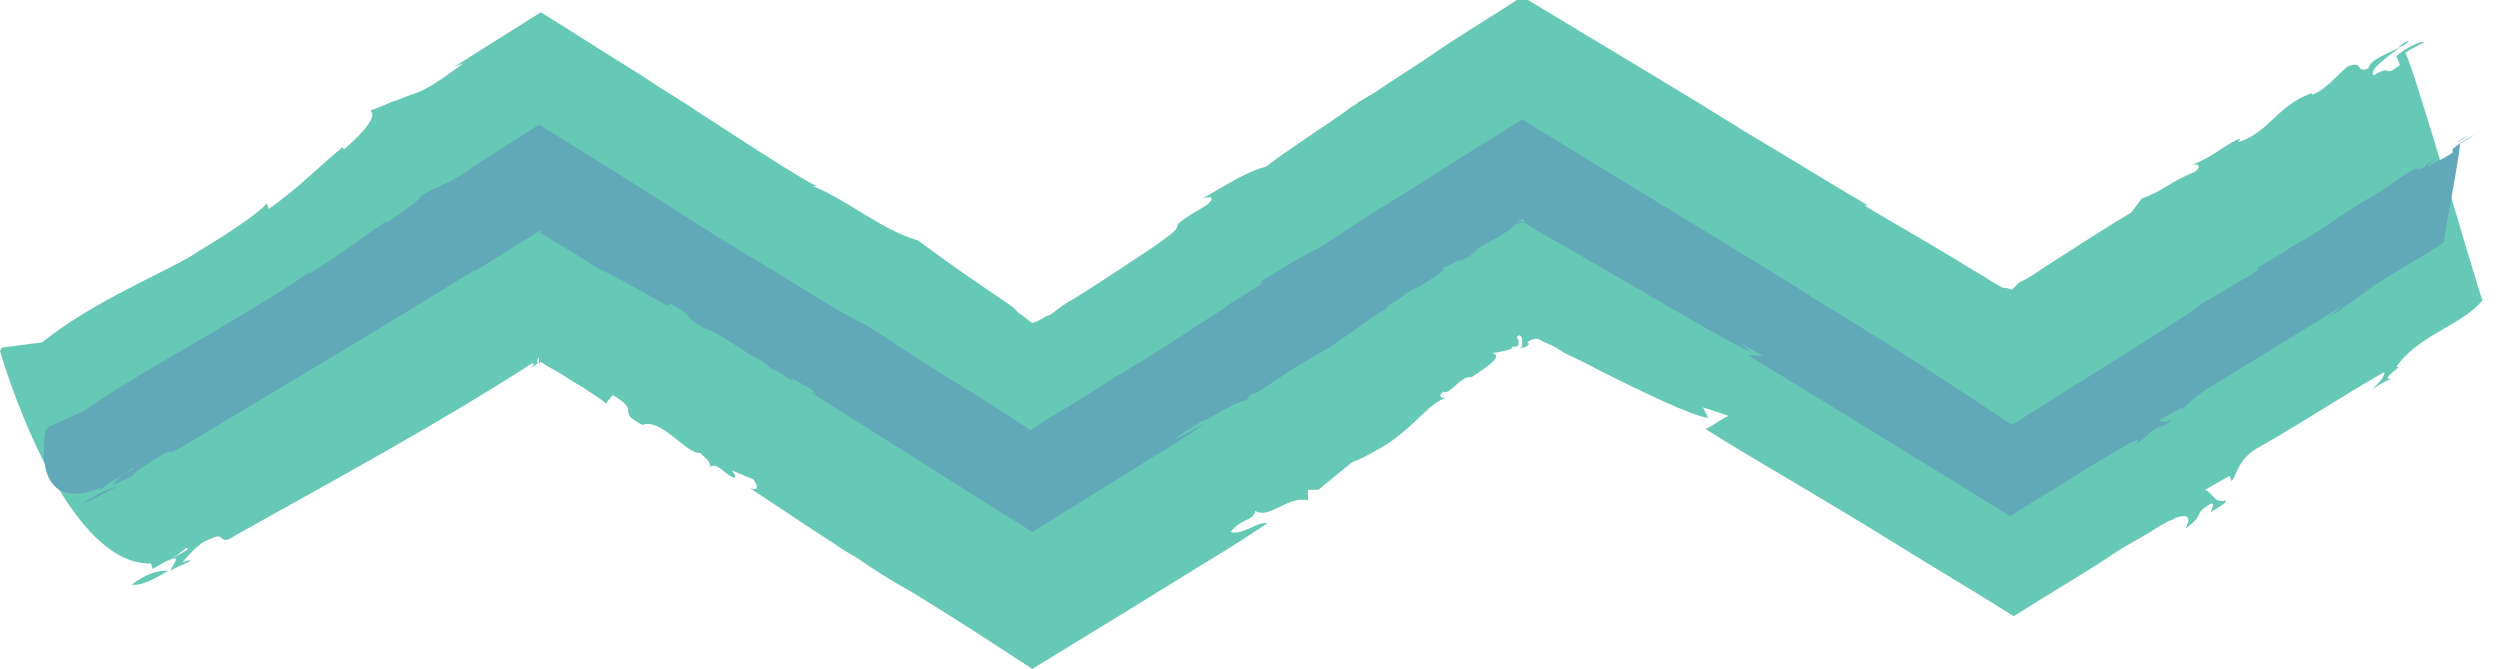 <?xml version="1.0" encoding="utf-8"?>
<!-- Generator: Adobe Illustrator 18.1.1, SVG Export Plug-In . SVG Version: 6.00 Build 0)  -->
<svg version="1.1" id="Layer_1" xmlns="http://www.w3.org/2000/svg" xmlns:xlink="http://www.w3.org/1999/xlink" x="0px" y="0px"
	 viewBox="0 0 142.4 38.1" enable-background="new 0 0 142.4 38.1" xml:space="preserve">
<g>
	<g>
		<g>
			<g>
				<g>
					<path fill="#65C9B5" d="M7.5,33.3c0.6,0.1,1.4-0.4,2.1-0.8C8.9,32.5,8.3,32.7,7.5,33.3z"/>
					<polygon fill="#65C9B5" points="9.7,32.5 9.7,32.5 9.7,32.5 					"/>
					<path fill="#65C9B5" d="M137.2,2.3c-0.2,0.1-0.4,0.2-0.6,0.4C136.9,2.6,137.1,2.5,137.2,2.3z"/>
					<path fill="#65C9B5" d="M34.5,23l0.4-0.5c1.7,1,0.1,0.9,1.7,1.7c1.1-0.4,2.5,1.7,3.3,1.6c0,0.1,0.7,0.5,0.5,0.8
						c0.5-0.3,0.8,0.4,1.4,0.6c0.2,0,0-0.2-0.1-0.4l1.2,0.5c0.3,0.4,0.3,0.7-0.2,0.5c0.8,0.5,2.4,1.6,4.4,2.9c0.5,0.3,1,0.7,1.6,1
						c1,0.7,2.1,1.4,3.2,2c2.3,1.4,4.6,2.9,6.9,4.4c3.6-2.2,7.2-4.4,10.1-6.2c1.5-0.9,2.7-1.7,3.3-2.1c-0.6-0.1-1.4,0.7-2.1,0.5
						c0.6-0.8,1.3-0.6,1.4-1.2c0.8,0.5,1.9-0.9,3-0.6l0-0.6l0.6,0c3.3-2.7,0.7-0.7,3.9-2.6c1.8-1.2,2.3-2.3,3.5-2.7
						c-0.2,0.1-0.7,0.1-0.3-0.3c0.3,0.3,1.1-1,1.6-0.8c0.4-0.3,2-1.2,1.2-1.4c0.2,0,0.7-0.1,1-0.2c0.2-0.1,0.2,0,0.2,0
						c0,0,0,0,0,0.1c0,0,0,0,0,0c0,0-0.1,0.1-0.1,0.1c0,0,0.1-0.1,0.1-0.1l0,0c0,0,0,0,0,0c0,0,0,0,0-0.1l-0.1-0.1
						c0.2-0.2,0.4,0.2,0.4-0.4l-0.1-0.2c0.1-0.1,0.2-0.2,0.3,0.1c0,0.1,0,0.2,0,0.4l0,0l-0.1,0.2c0,0,0,0,0.1-0.1
						c0.1,0,0.2,0,0.4-0.2l-0.1-0.1c0.1-0.1,0.3-0.2,0.5-0.2c0,0,0,0,0.1,0l0.2,0.1c0.1,0.1,0.3,0.1,0.4,0.2
						c0.3,0.1,0.6,0.3,0.9,0.5c0.6,0.3,1.3,0.6,2,1c2.6,1.3,5.3,2.6,6.2,2.7L97,23.2l1.5,0.5c-0.1-0.1-1.4,0.9-1.4,0.7
						c0.9,0.6,3.1,1.9,5.8,3.5c1.5,0.9,3.2,1.9,4.8,2.9c2.4,1.5,4.8,2.9,7,4.3c2.2-1.4,4.3-2.6,5.9-3.7c0.8-0.5,1.6-0.9,2.2-1.3
						c0.3-0.2,0.5-0.3,0.7-0.4c0.2-0.1,0.3-0.1,0.4-0.2c1.2-0.4,0.6,0.5,0.6,0.6c1.2-0.9,0.3-0.7,1.4-1.4c0.3-0.1,0.1,0.3,0,0.5
						c0.4-0.3,0.9-0.5,0.9-0.7c-0.7,0.2-0.7-0.4-1.2-0.6l1.4-0.8l0.1,0.3c0.3-0.2,0.3-1.3,1.7-2c2.3-1.3,4.7-2.9,7-4.2
						c0.1,0.2-0.3,0.6-0.7,1c0.3-0.2,0.7-0.5,1.1-0.6c-0.7,0,0.8-0.8,0.3-0.7c1.2-1.8,3.8-2.4,4.9-3.8c-0.3-0.7-3.9-13.3-4.4-14.1
						c0.5-0.3,0.9-0.5,1.1-0.6c-0.2-0.1-1.2,0.4-1.6,0.8l0.2,0.5c-1,0.8-0.4-0.1-1.5,0.6c-0.3-0.3,0.7-1,1.5-1.6
						c-0.8,0.4-1.7,0.7-1.8,1.2c-0.8,0.3-0.2-0.5-1.2-0.1c-0.6,0.5-1.2,1.3-2,1.6l0-0.1c-2,0.7-2.4,2.2-4.2,2.8l0.1-0.2
						c-0.7,0.2-1.6,1.1-2.8,1.5c0.3-0.1,0.7,0,0.2,0.4c-1.3,0.5-2,1.2-3,1.5l-0.6,0.8c-1,0.6-2.6,1.6-4.6,2.9c-0.5,0.3-1,0.7-1.6,1
						l-0.2,0.1c0,0,0,0,0,0l0,0l-0.1,0.1c-0.1,0.1-0.2,0.2-0.3,0.3c-0.1,0-0.2-0.1-0.4-0.1l-0.1,0c0,0,0,0,0,0l-0.2-0.1l-0.5-0.3
						c-0.6-0.4-1.2-0.7-1.8-1.1c-2.3-1.4-4.3-2.5-5.4-3.2l0.2,0c-1.9-1.1-4.3-2.6-7-4.2c-4-2.5-8.4-5.1-12.7-7.7
						c-1.8,1.2-3.7,2.3-5.4,3.5c-0.9,0.6-1.7,1.1-2.6,1.7c-0.4,0.3-0.8,0.5-1.3,0.8c-0.2,0.2-0.5,0.3-0.7,0.5
						c-1.7,1.2-3.3,2.2-4.6,3.2c-1.2,0.3-2.5,1.2-3.6,1.8c0.7-0.2,0.6,0.1,0.2,0.4c-3.2,1.9-0.1,0.4-3.2,2.5
						c-0.9,0.6-2.4,1.6-4.3,2.8c-0.4,0.2-0.8,0.5-1.2,0.8c-0.1,0.1-0.3,0.2-0.4,0.2c-0.3,0.2-0.5,0.3-0.8,0.4
						c-0.3-0.2-0.5-0.4-0.8-0.6c-0.1-0.1-0.2-0.2-0.3-0.3c-0.4-0.3-0.9-0.6-1.3-0.9c-1.8-1.2-3.3-2.3-4.1-2.9c-2.1-0.6-4-2.3-6-3.1
						l0.2,0c-0.8-0.4-2.7-1.6-5-3.1c-0.6-0.4-1.1-0.7-1.7-1.1c-1-0.7-2.1-1.3-3.1-2c-2.1-1.3-4.1-2.6-5.9-3.7
						c-2.2,1.4-4,2.5-4.9,3.1l0.5-0.2c-1.6,1.2-2.3,1.6-3,1.8c-0.3,0.1-0.7,0.3-1.1,0.4c-0.2,0.1-0.4,0.2-0.7,0.3
						c-0.2,0.1-0.3,0.1-0.5,0.2c0.5,0.4-0.9,1.7-1.5,2.2l-0.1-0.1c-0.9,0.7-2.7,2.5-4.2,3.5l-0.1-0.3c-1.1,1.1-3.6,2.5-4.5,3.1
						c-2.2,1.2-5.7,2.7-8.3,4.8l-2.3,0.3L0,20c0,0,3.5,12.2,8.6,12.1l0.1,0.3L9.4,32c1-0.4,1.2-1,1.3-0.7L9.5,32
						c0.9-0.5,0.4,0.1,0.2,0.5c0.4-0.2,0.8-0.4,1.1-0.5c0.1-0.2-0.2,0-0.4,0c0.4-0.4,0.9-1.1,1.6-1.3c0.9-0.5,0.4,0.5,1.4-0.2
						c5.7-3.2,11.3-6.2,16.9-9.8c0.2,0,0.1,0.1-0.1,0.3c0.6-0.4,0.4-0.3,0.4-0.4c0,0,0,0,0-0.1c0,0,0.1-0.1,0.1-0.2
						c0,0.2,0,0.4,0,0.6c0,0,0,0,0-0.1c0-0.1,0.1-0.2,0.1-0.2c-0.2-0.1,0.6,0.4,1,0.6c0.5,0.3,0.9,0.6,1.3,0.8
						C34,22.6,34.5,22.9,34.5,23z"/>
				</g>
			</g>
		</g>
	</g>
</g>
<g>
	<g>
		<g>
			<g>
				<g>
					<path fill="#61A9B9" d="M4.7,28.7c0.5-0.2,1.2-0.6,2-1C6,27.9,5.4,28.2,4.7,28.7z"/>
					<polygon fill="#61A9B9" points="6.6,27.6 6.7,27.6 6.6,27.6 					"/>
					<path fill="#61A9B9" d="M140.6,7.7c-0.2,0.1-0.4,0.2-0.6,0.4C140.2,8,140.4,7.8,140.6,7.7z"/>
					<path fill="#61A9B9" d="M38,17.4l0.2-0.1c1.7,1,0.4,0.5,1.9,1.4c0.7,0.1,2.6,1.6,3.2,1.8c0,0,0.7,0.5,0.6,0.5
						c0.3,0,0.8,0.5,1.3,0.7c0.2,0.1-0.1-0.1-0.2-0.2l1.1,0.6c0.4,0.3,0.5,0.4,0,0.2c1.8,1.1,7.4,4.7,12.7,8
						c2.4-1.5,4.7-2.9,6.6-4.1c1.5-0.9,2.7-1.7,3.3-2.1c-0.5,0.2-1.4,0.8-1.8,0.9c0.8-0.6,1.2-0.7,1.5-1c0.4,0,1.8-1.1,2.6-1.2
						l0.2-0.3l0.5-0.2c3.5-2.3,0.8-0.6,4-2.5c1.8-1.2,2.6-1.9,3.6-2.4c-0.2,0.1-0.6,0.3-0.1-0.1c0.1,0.1,1.2-0.9,1.5-0.9
						c0.5-0.3,2-1.2,1.4-1.1c0.3-0.1,1.7-0.9,0.9-0.3c0.5-0.3,0.9-0.5,1.2-0.8l-0.6,0.3c0.8-0.5,1.4-0.8,1.9-1.1
						c0.3-0.2,0.5-0.3,0.7-0.5c0.1-0.1,0.2-0.2,0.4-0.2c0.1-0.1,0-0.1,0.1-0.1c0,0,0,0-0.1,0c-0.1,0-0.3,0.1-0.3,0.1
						c0.1-0.1,0.2-0.1,0.3-0.2c0,0,0.1,0,0.1,0c0.1,0,0.1,0,0.1,0c0,0,0,0.1,0,0.1l0,0l-0.1,0.1c0,0,0,0,0.1,0c0.1,0,0.1,0,0.2,0.1
						c0.5,0.3,1,0.6,1.5,0.9L88,13.4c1.7,0.9,10.2,6,11.8,6.7l-0.6-0.5l1.3,0.7c-0.2-0.1-0.9,0-1-0.1c2,1.2,9.5,5.8,15,9.2
						c1.7-1.1,3.3-2,4.5-2.8c1-0.6,1.7-1,2.2-1.3c1.1-0.6,0.3,0.1,0.3,0.1c1.2-0.8,0.5-0.5,1.5-1.1c0.3-0.2,0,0.1-0.2,0.2
						c0.5-0.3,0.9-0.5,0.9-0.6c-0.6,0.3-0.4,0-0.8,0.1l1.4-0.8l0,0.1c0.3-0.2,0.6-0.7,2-1.5c2.3-1.4,4.7-2.9,7-4.3
						c0,0.1-0.5,0.4-0.9,0.7c0.3-0.2,0.8-0.5,1.1-0.6c-0.6,0.2,0.9-0.7,0.5-0.4c1.5-1.3,3.8-2.4,5.2-3.4c0-0.3,1-5.4,0.9-5.6
						c0.5-0.3,0.9-0.6,1.1-0.6c-0.2,0-1.1,0.5-1.5,0.9l0,0.2c-1.1,0.7-0.3,0.1-1.4,0.8c-0.1-0.1,0.8-0.7,1.7-1.2
						c-0.8,0.5-1.6,0.9-1.9,1.2c-0.8,0.4,0-0.2-0.9,0.3c-0.6,0.4-1.4,1-2.1,1.4l0,0c-1.8,1-2.6,1.8-4.3,2.7l0.2-0.1
						c-0.6,0.3-1.7,1.1-2.7,1.6c0.3-0.2,0.6-0.2,0,0.2c-1.2,0.7-2,1.2-2.9,1.7l-0.8,0.6c-1.7,1.1-5.7,3.6-10,6.3
						C110,21.1,105,18,103,16.8l0.2,0.1c-4-2.5-10.5-6.4-16.5-10.1c-2.4,1.5-4.8,3-7,4.4c-1.8,1.1-3.3,2.1-4.7,3
						c-1.1,0.5-2.4,1.4-3.5,2c0.6-0.3,0.5-0.1,0,0.2c-3.2,2-0.2,0.2-3.4,2.2c-0.9,0.6-2.4,1.6-4.3,2.7c-0.9,0.6-1.9,1.2-3,1.9
						c-0.7,0.4-1.4,0.8-2.1,1.3c-1.8-1.2-3.6-2.3-5.2-3.3c-1.9-1.2-3.4-2.2-4.2-2.7c-1.9-0.9-4-2.4-5.8-3.4l0.2,0.1
						c-0.7-0.4-2.7-1.6-5-3.1c-2.7-1.7-5.7-3.6-8-5c-1.1,0.7-2,1.3-2.8,1.8c-0.5,0.3-0.8,0.5-1.1,0.7l0.3-0.2
						c-1.8,1.3-1.7,0.9-3.2,1.8c0.3,0-1.3,1.1-1.9,1.5l0-0.1c-0.9,0.6-2.9,2.1-4.4,3l0-0.1c-1.2,0.9-3.6,2.3-4.6,2.9
						c-2.1,1.3-5.5,3.1-8.2,5l-2,0.9l-0.2,0.2c0,0-1,4.9,3.1,3.3l0,0.1l0.7-0.5c0.9-0.5,1.3-0.9,1.2-0.7l-1.2,0.7
						c0.9-0.5,0.3-0.1,0,0.2C7,27.4,7.4,27.2,7.7,27c0.2-0.1-0.2,0-0.3,0.1c0.5-0.3,1.1-0.8,1.7-1.1c0.9-0.6,0.1,0.1,1.2-0.5
						c5.6-3.4,11.1-6.6,16.7-10.1c0.2,0,0,0.1-0.2,0.2c0.8-0.5,1.6-1,2.4-1.5c0.7-0.4,1.9-1.2,1.6-1c0,0,0,0.1,0,0.2c0,0,0,0,0,0
						c0,0,0,0,0,0l0,0l0,0c0,0,0,0,0,0l0.2,0.1c0.8,0.5,1.9,1.1,2.9,1.8C36,16.2,37.9,17.4,38,17.4z"/>
				</g>
			</g>
		</g>
	</g>
</g>
</svg>
